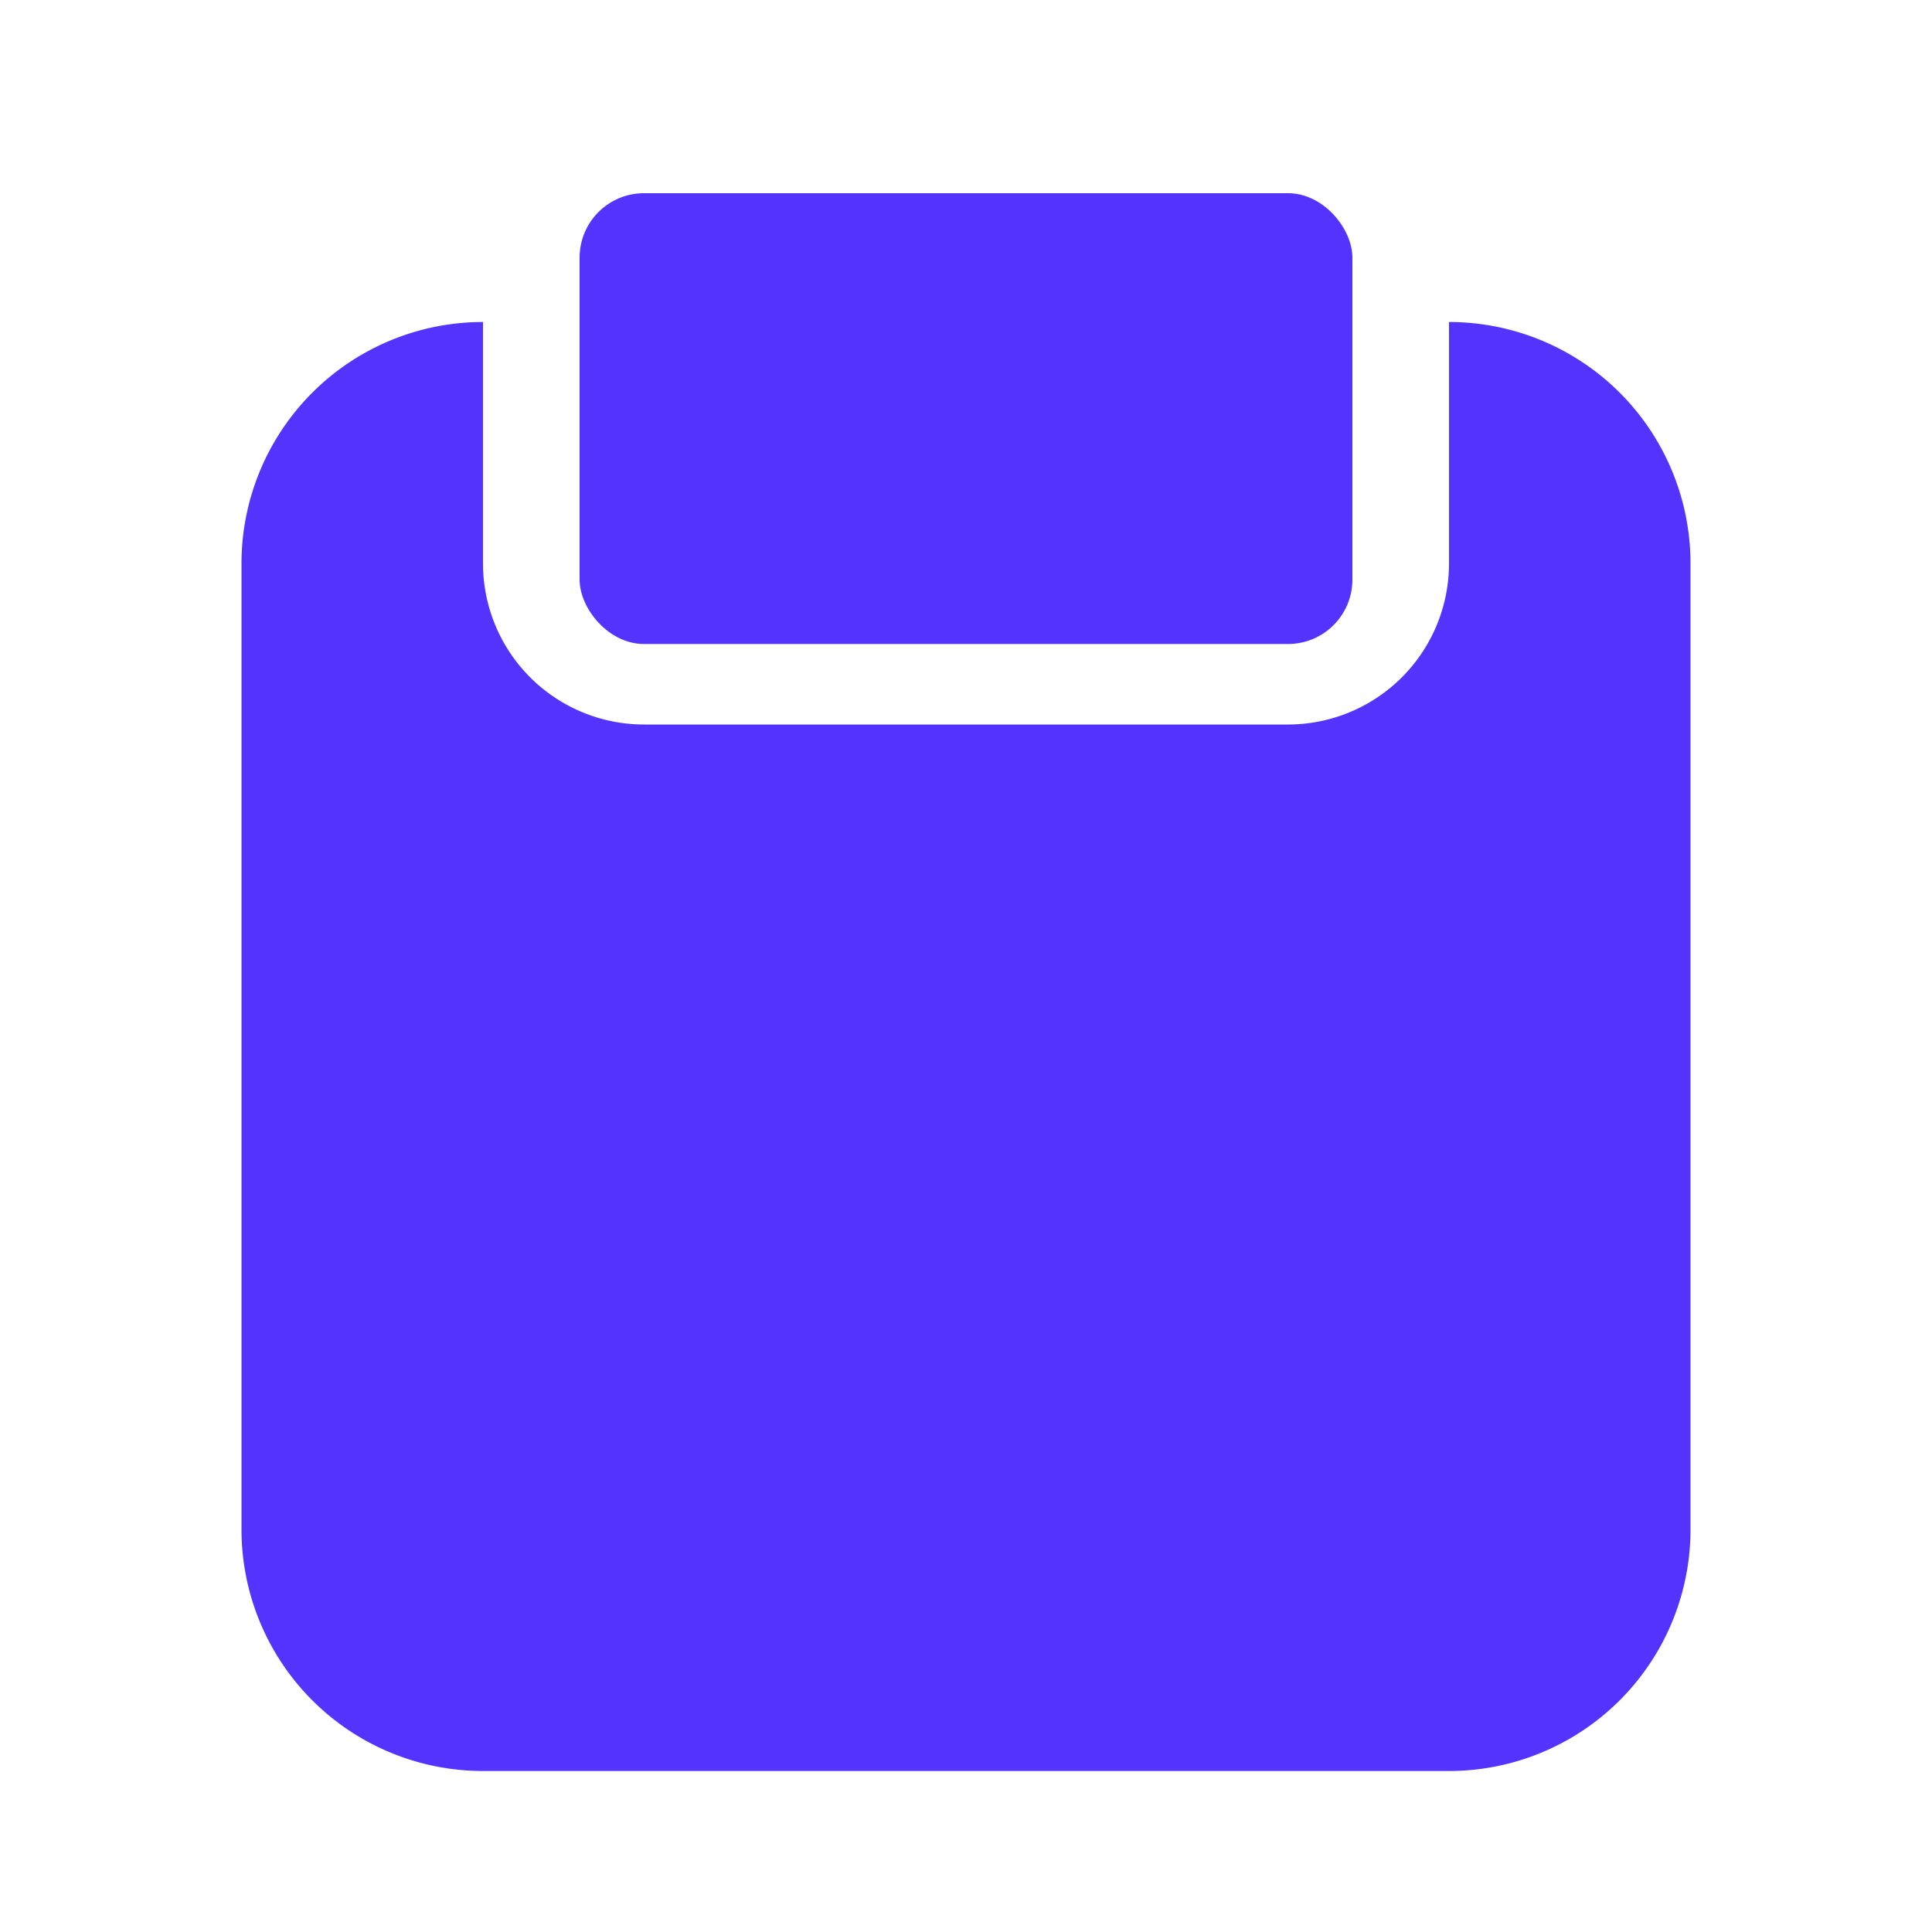 <svg id="Layer_2" data-name="Layer 2" xmlns="http://www.w3.org/2000/svg" width="30" height="30" viewBox="0 0 30 30">
  <g id="clipboard">
    <rect id="Rectangle_4979" data-name="Rectangle 4979" width="30" height="30" fill="#5433ff" opacity="0"/>
    <path id="Path_1282" data-name="Path 1282" d="M21.75,4V7.75a2.5,2.5,0,0,1-2.5,2.5h-10a2.5,2.5,0,0,1-2.5-2.5V4A3.75,3.75,0,0,0,3,7.75v15A3.75,3.75,0,0,0,6.75,26.5h15a3.75,3.75,0,0,0,3.75-3.75v-15A3.75,3.75,0,0,0,21.75,4Z" transform="translate(0.75 1)" fill="#5433ff"/>
    <rect id="Rectangle_4980" data-name="Rectangle 4980" width="12" height="7" rx="1" transform="translate(9 3)" fill="#5433ff"/>
  </g>
</svg>

